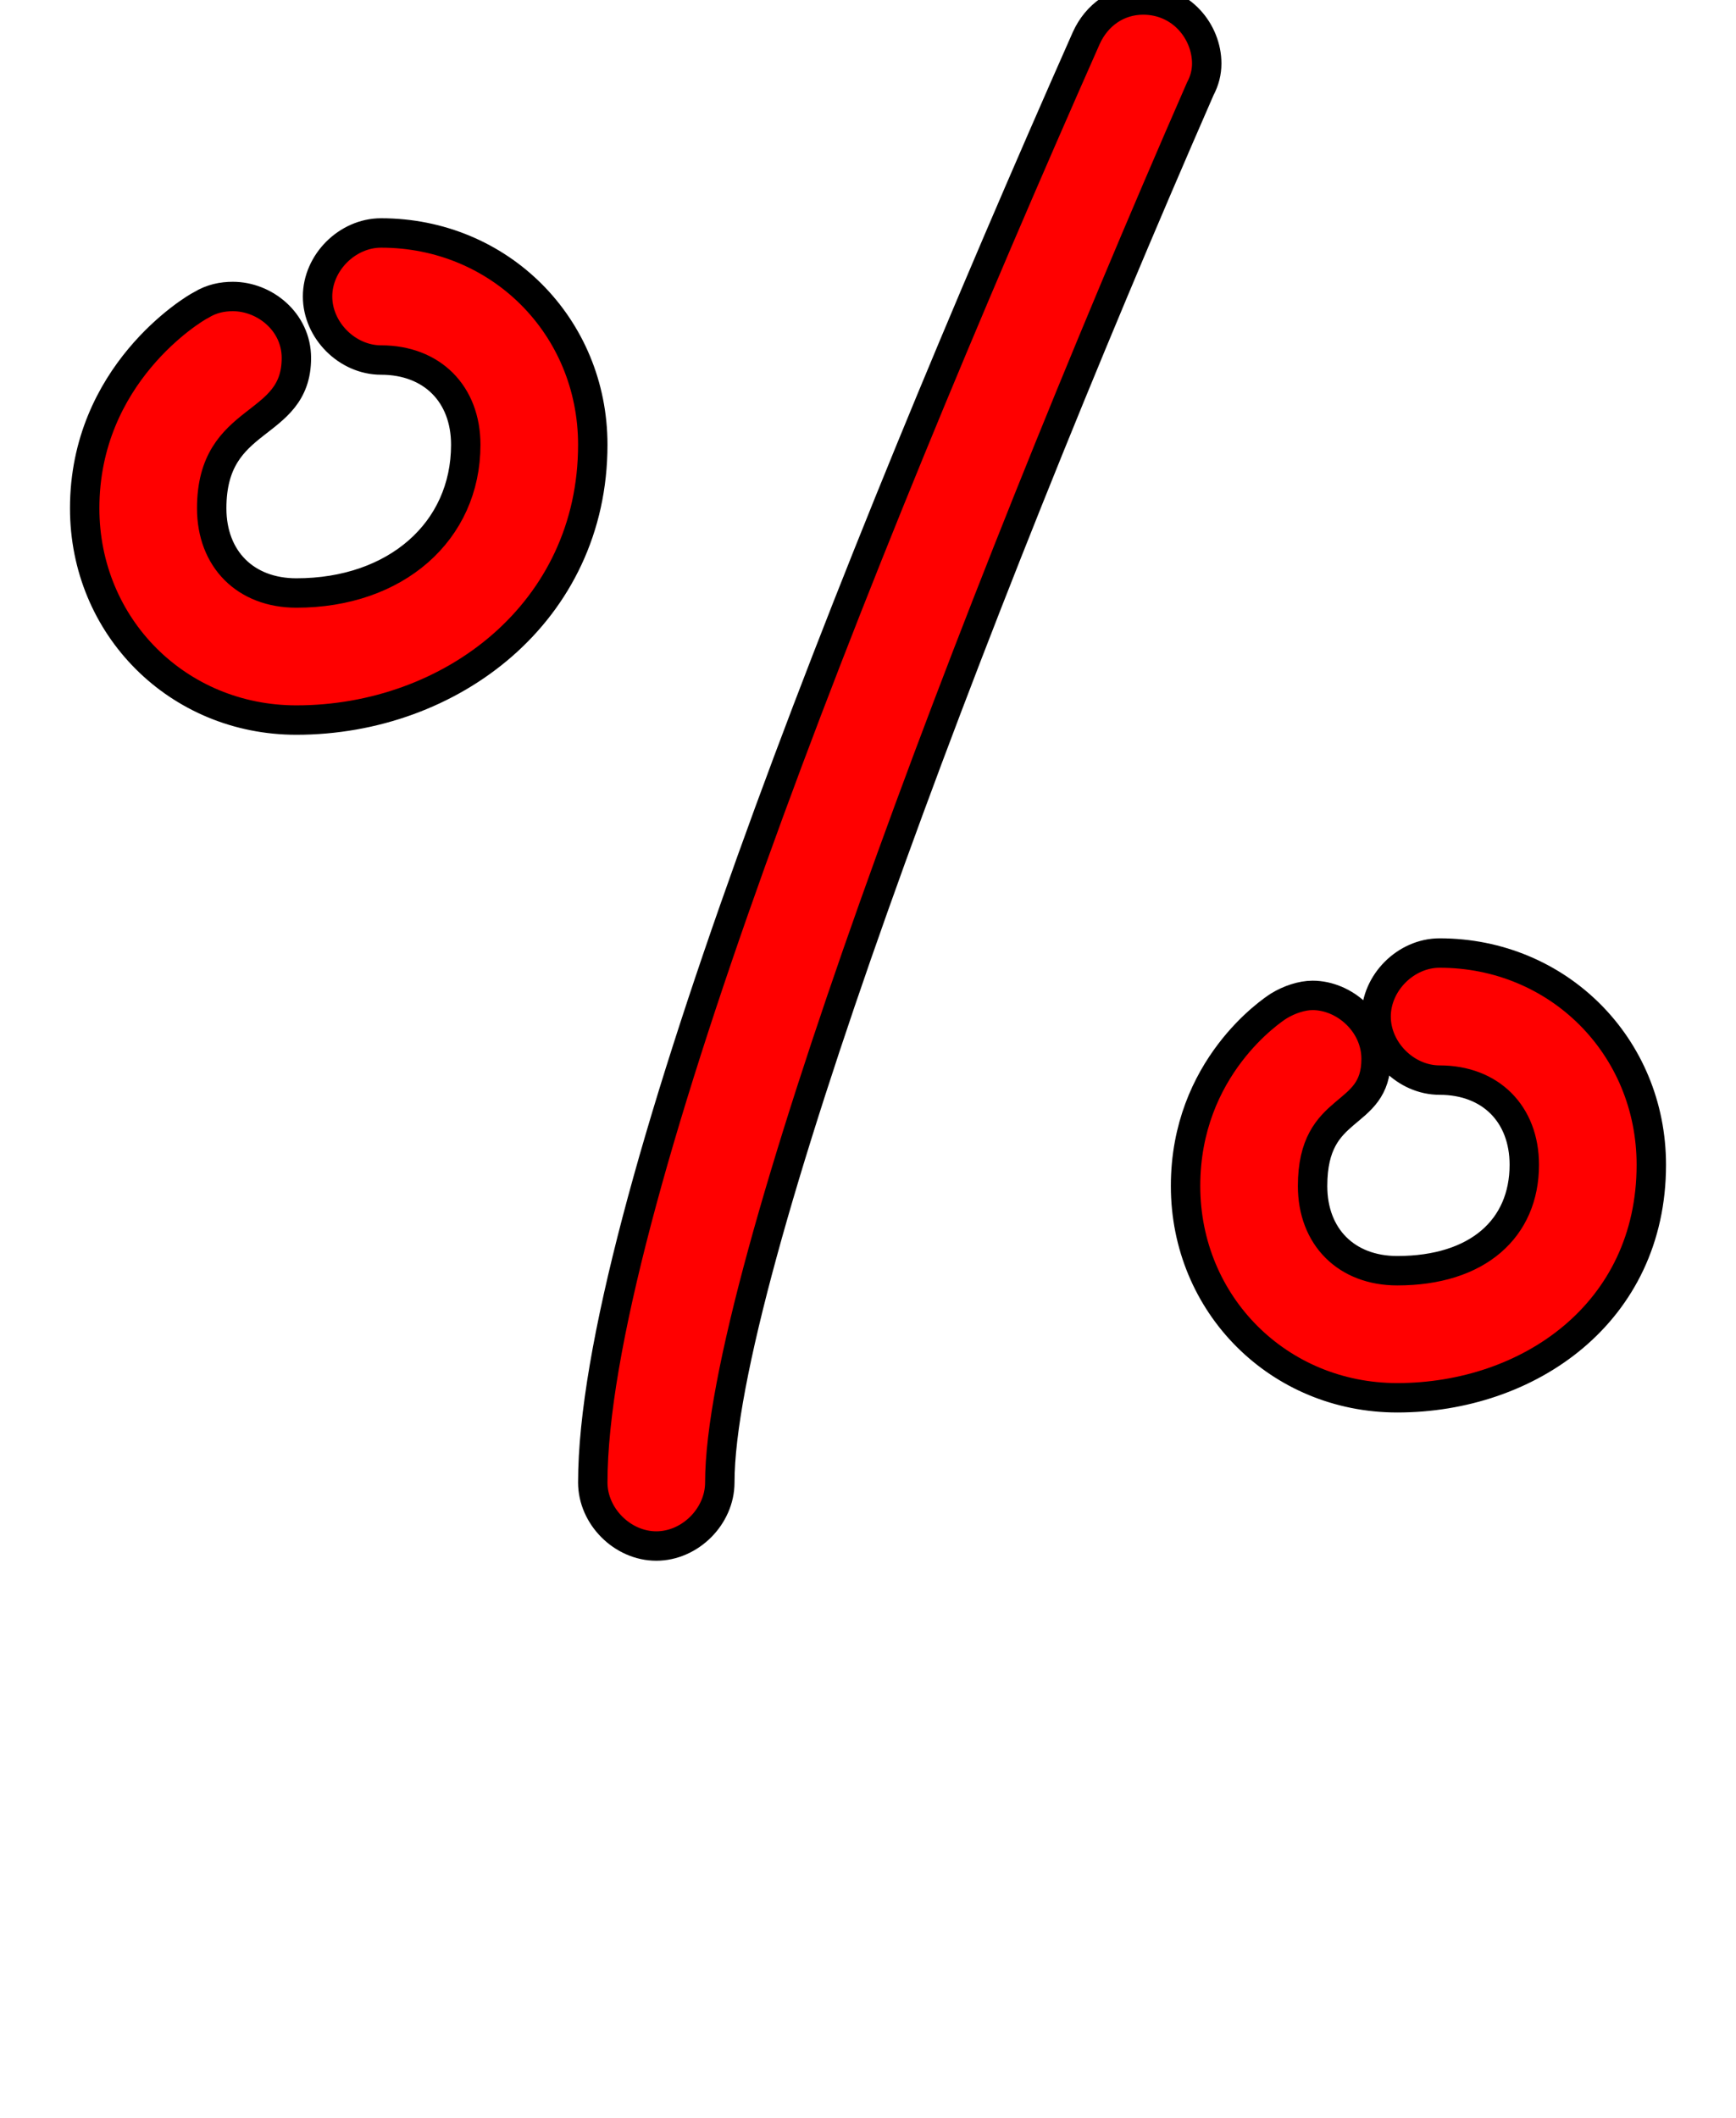 <svg xmlns="http://www.w3.org/2000/svg" xmlns:xlink="http://www.w3.org/1999/xlink" width="59.04" height="72"><path fill="red" stroke="black" d="M38.88 0C38.02 0 37.30 0.50 36.94 1.30C28.94 19.37 20.16 41.47 20.16 50.40C20.16 51.55 21.17 52.56 22.32 52.56C23.47 52.56 24.48 51.55 24.48 50.40C24.48 43.49 32.98 20.95 40.82 3.02C40.97 2.74 41.04 2.45 41.04 2.16C41.04 1.08 40.18 0 38.88 0ZM7.92 10.08C7.56 10.08 7.20 10.15 6.84 10.37C6.55 10.51 2.88 12.74 2.88 17.28C2.88 21.31 6.05 24.48 10.08 24.48C15.34 24.48 20.16 20.81 20.16 15.12C20.16 11.09 16.99 7.92 12.96 7.92C11.81 7.92 10.80 8.93 10.80 10.08C10.80 11.23 11.81 12.24 12.96 12.24C14.69 12.24 15.84 13.39 15.84 15.12C15.84 18.07 13.46 20.16 10.08 20.16C8.35 20.16 7.20 19.01 7.20 17.28C7.20 14.04 10.08 14.62 10.08 12.17C10.08 10.94 9.00 10.08 7.92 10.08ZM46.80 36C46.80 34.78 45.72 33.84 44.64 33.84C44.28 33.84 43.85 33.98 43.49 34.20C43.27 34.34 40.32 36.29 40.32 40.32C40.32 44.35 43.49 47.52 47.52 47.52C51.98 47.52 56.16 44.64 56.16 39.60C56.16 35.57 52.99 32.40 48.96 32.40C47.81 32.40 46.80 33.41 46.80 34.56C46.80 35.71 47.81 36.72 48.96 36.72C50.69 36.72 51.84 37.87 51.84 39.60C51.84 41.76 50.26 43.20 47.52 43.20C45.79 43.20 44.64 42.05 44.64 40.32C44.64 37.44 46.80 38.09 46.80 36Z"/></svg>